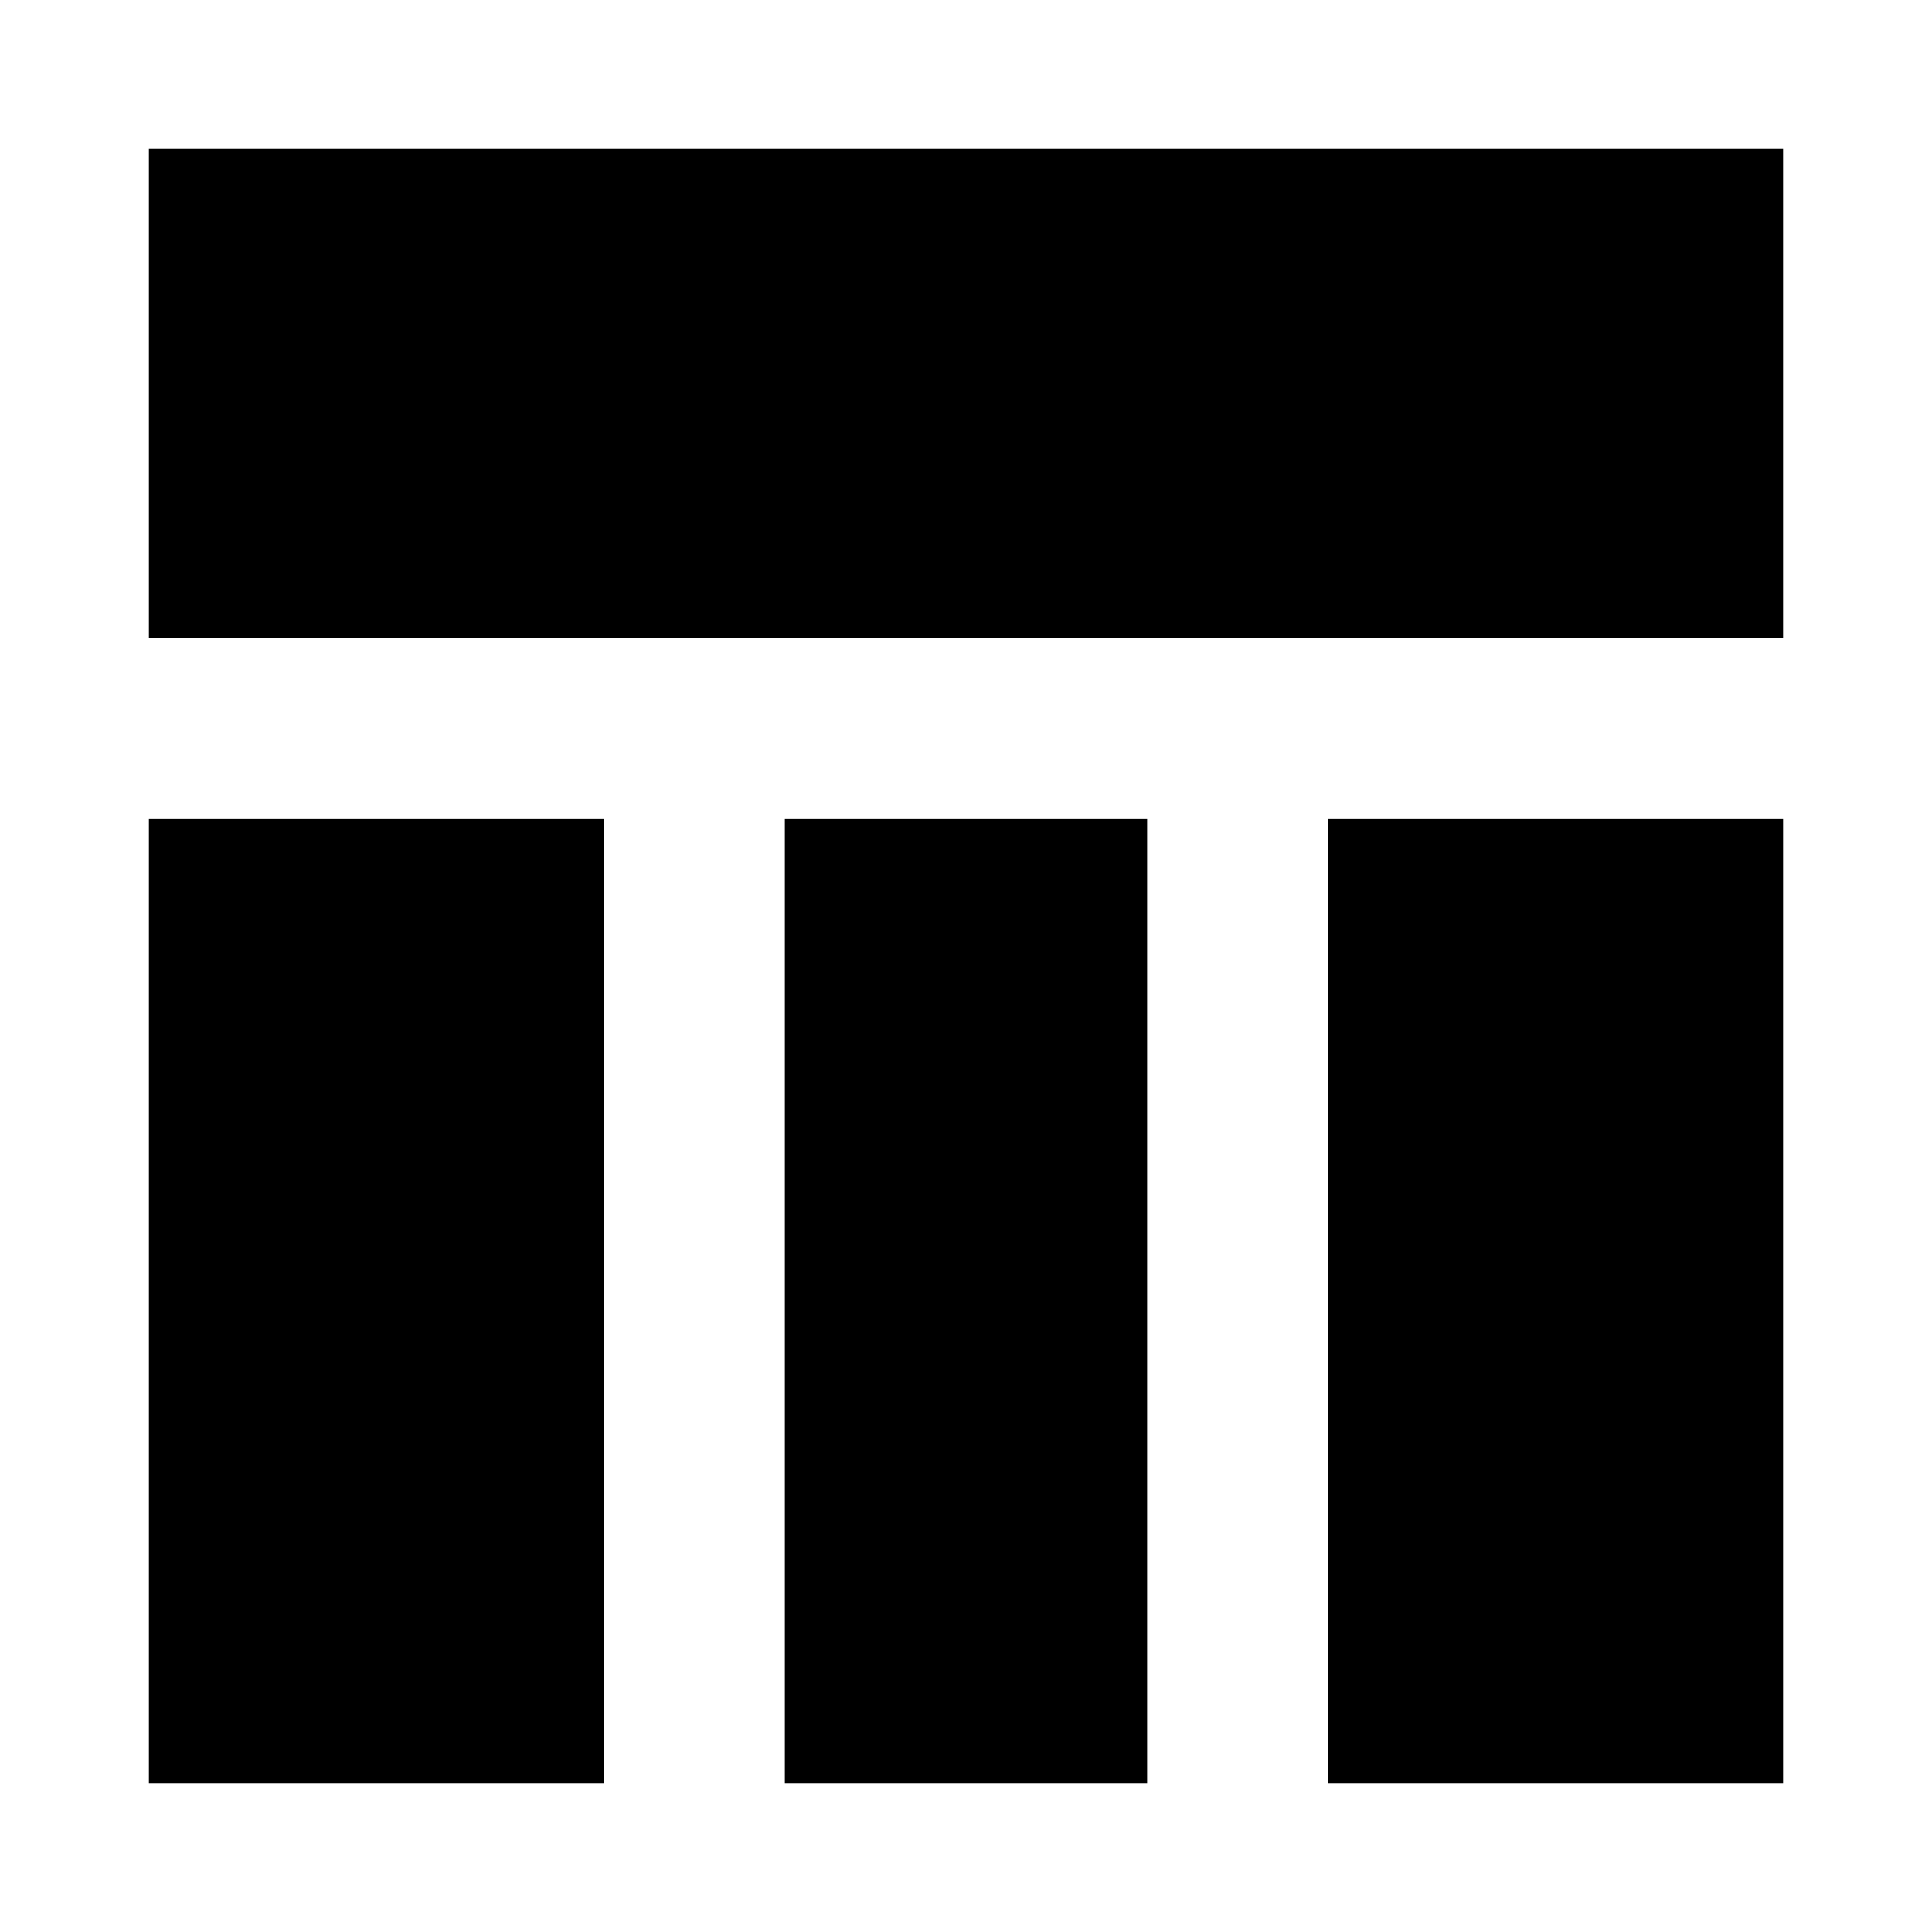<svg xmlns="http://www.w3.org/2000/svg" height="24" viewBox="0 -960 960 960" width="24"><path d="M74-643v-243h812v243H74Zm0 569v-479h226v479H74Zm586 0v-479h226v479H660Zm-270 0v-479h180v479H390Z"/></svg>